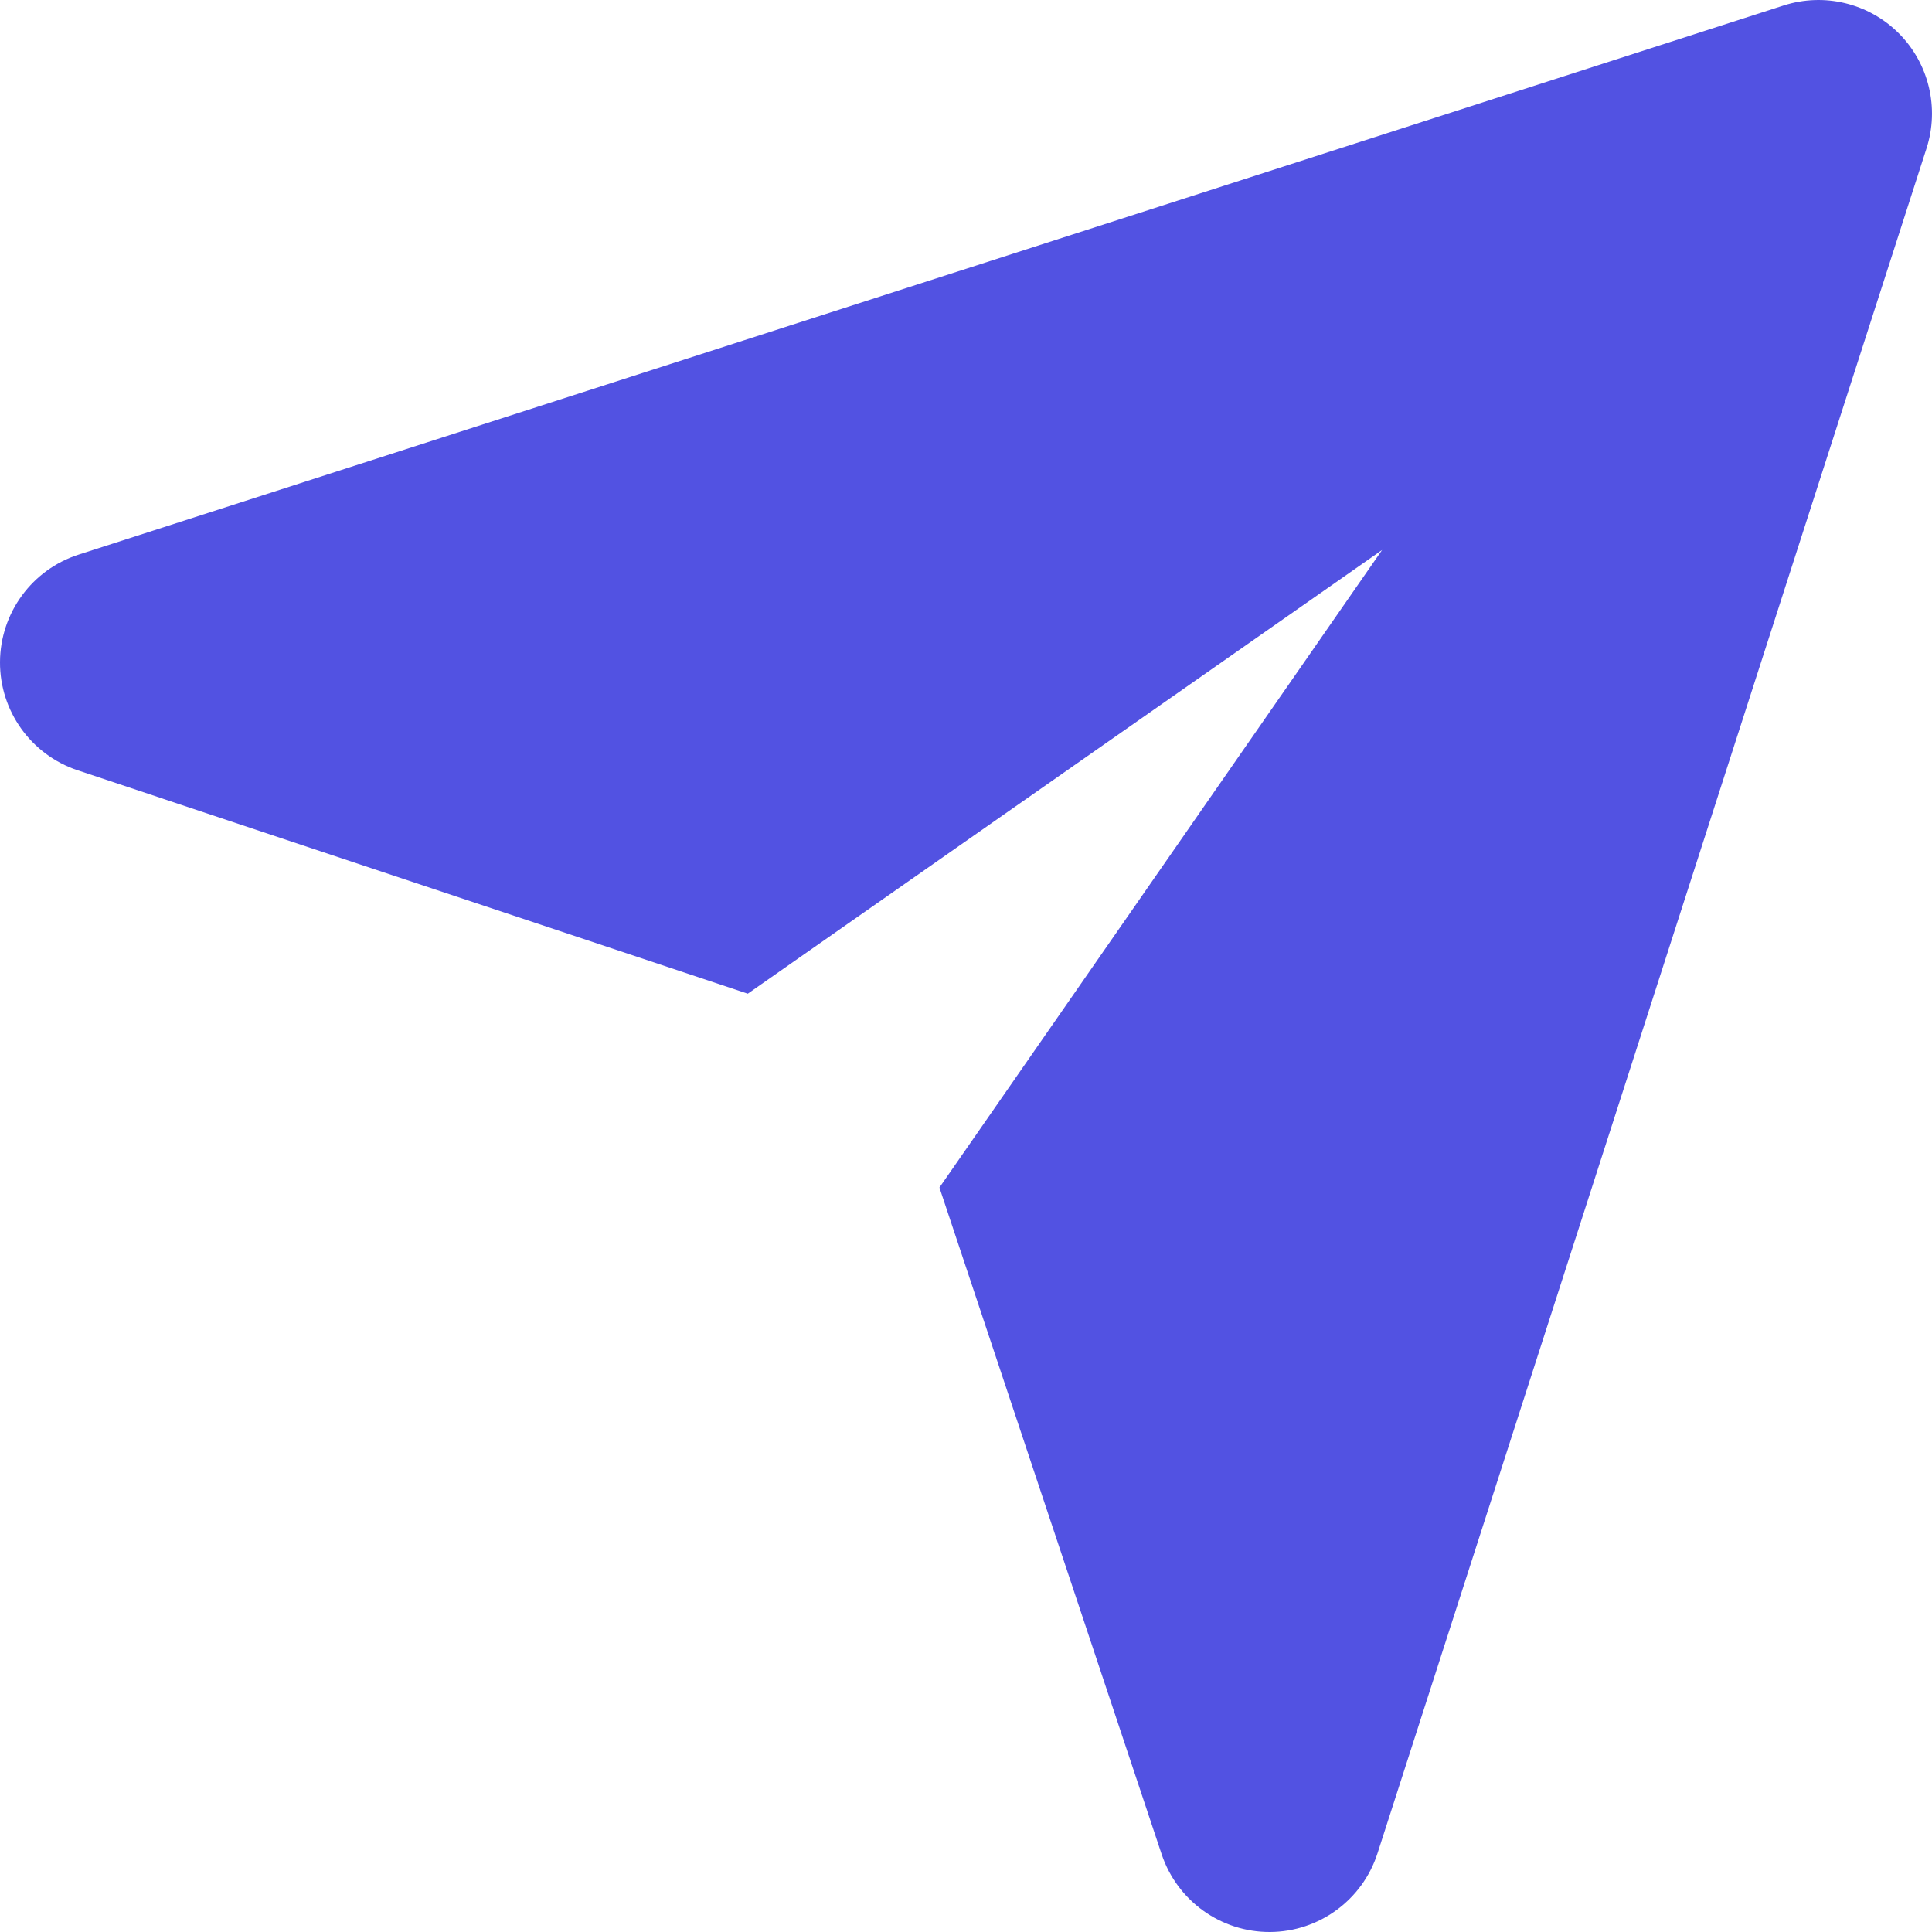 <svg width="24" height="24" viewBox="0 0 24 24" fill="none" xmlns="http://www.w3.org/2000/svg">
<g clip-path="url(#clip0_233_3245)">
<path fill-rule="evenodd" clip-rule="evenodd" d="M17.169 6.832L11.67 14.752L14.431 23.036C14.625 23.614 15.167 24.003 15.777 24C16.386 23.997 16.925 23.603 17.112 23.022L23.932 1.843C24.094 1.34 23.961 0.787 23.587 0.413C23.213 0.039 22.661 -0.094 22.157 0.068L0.978 6.889C0.398 7.075 0.003 7.614 0 8.224C-0.003 8.833 0.386 9.376 0.965 9.569L9.289 12.344L17.169 6.832Z" fill="#5252E2"/>
</g>
<defs>
<clipPath id="clip0_233_3245">
<rect width="24" height="24" fill="white" transform="matrix(1.19249e-08 -1 -1 -1.19249e-08 24 24)"/>
</clipPath>
</defs>
</svg>
